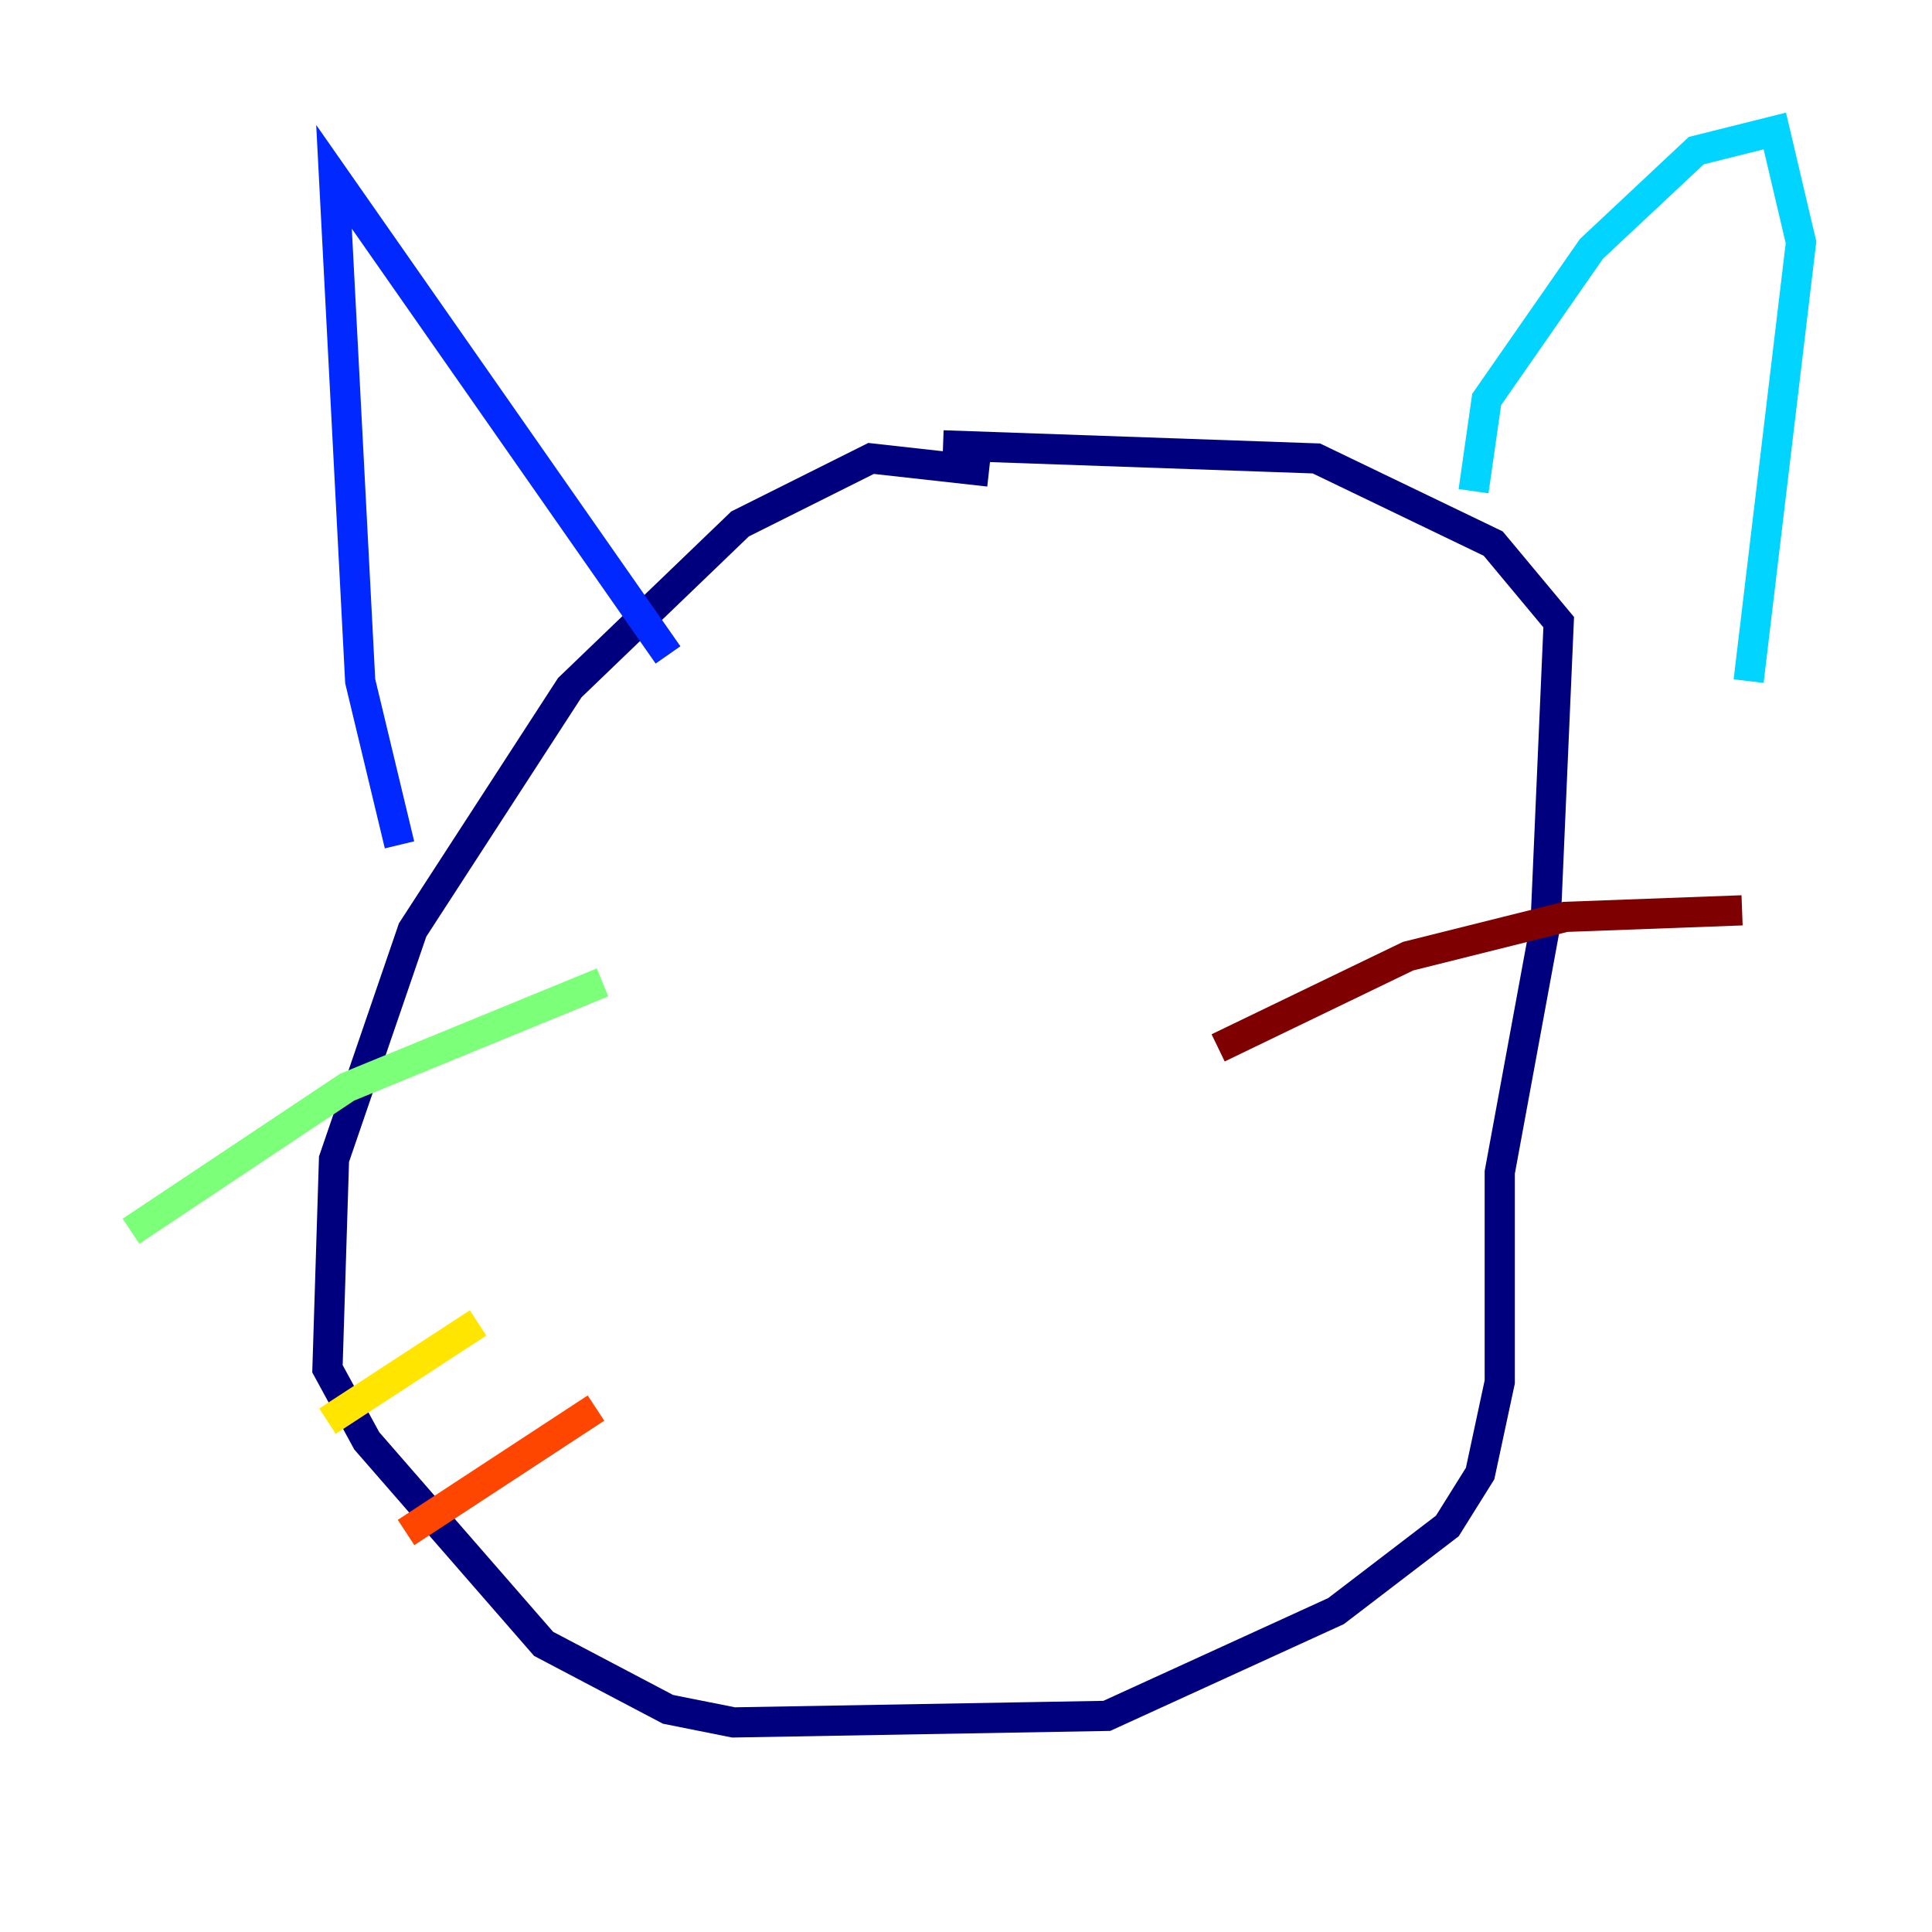 <?xml version="1.0" encoding="utf-8" ?>
<svg baseProfile="tiny" height="128" version="1.2" viewBox="0,0,128,128" width="128" xmlns="http://www.w3.org/2000/svg" xmlns:ev="http://www.w3.org/2001/xml-events" xmlns:xlink="http://www.w3.org/1999/xlink"><defs /><polyline fill="none" points="65.519,31.241 57.709,30.373 49.031,34.712 37.749,45.559 27.336,61.614 22.129,76.8 21.695,90.685 24.298,95.458 36.014,108.909 44.258,113.248 48.597,114.115 73.329,113.681 88.515,106.739 95.891,101.098 98.061,97.627 99.363,91.552 99.363,77.668 102.4,61.18 103.268,41.22 98.929,36.014 87.214,30.373 62.481,29.505" stroke="#00007f" stroke-width="2" /><polyline fill="none" points="26.468,55.973 23.864,45.125 22.129,11.715 44.258,43.39" stroke="#0028ff" stroke-width="2" /><polyline fill="none" points="97.627,32.542 98.495,26.468 105.437,16.488 112.38,9.98 117.586,8.678 119.322,16.054 115.851,45.125" stroke="#00d4ff" stroke-width="2" /><polyline fill="none" points="8.678,81.573 22.997,72.027 39.919,65.085" stroke="#7cff79" stroke-width="2" /><polyline fill="none" points="21.695,94.156 31.675,87.647" stroke="#ffe500" stroke-width="2" /><polyline fill="none" points="26.902,101.532 39.485,93.288" stroke="#ff4600" stroke-width="2" /><polyline fill="none" points="80.705,69.424 93.288,63.349 103.702,60.746 115.417,60.312" stroke="#7f0000" stroke-width="2" /></svg>
